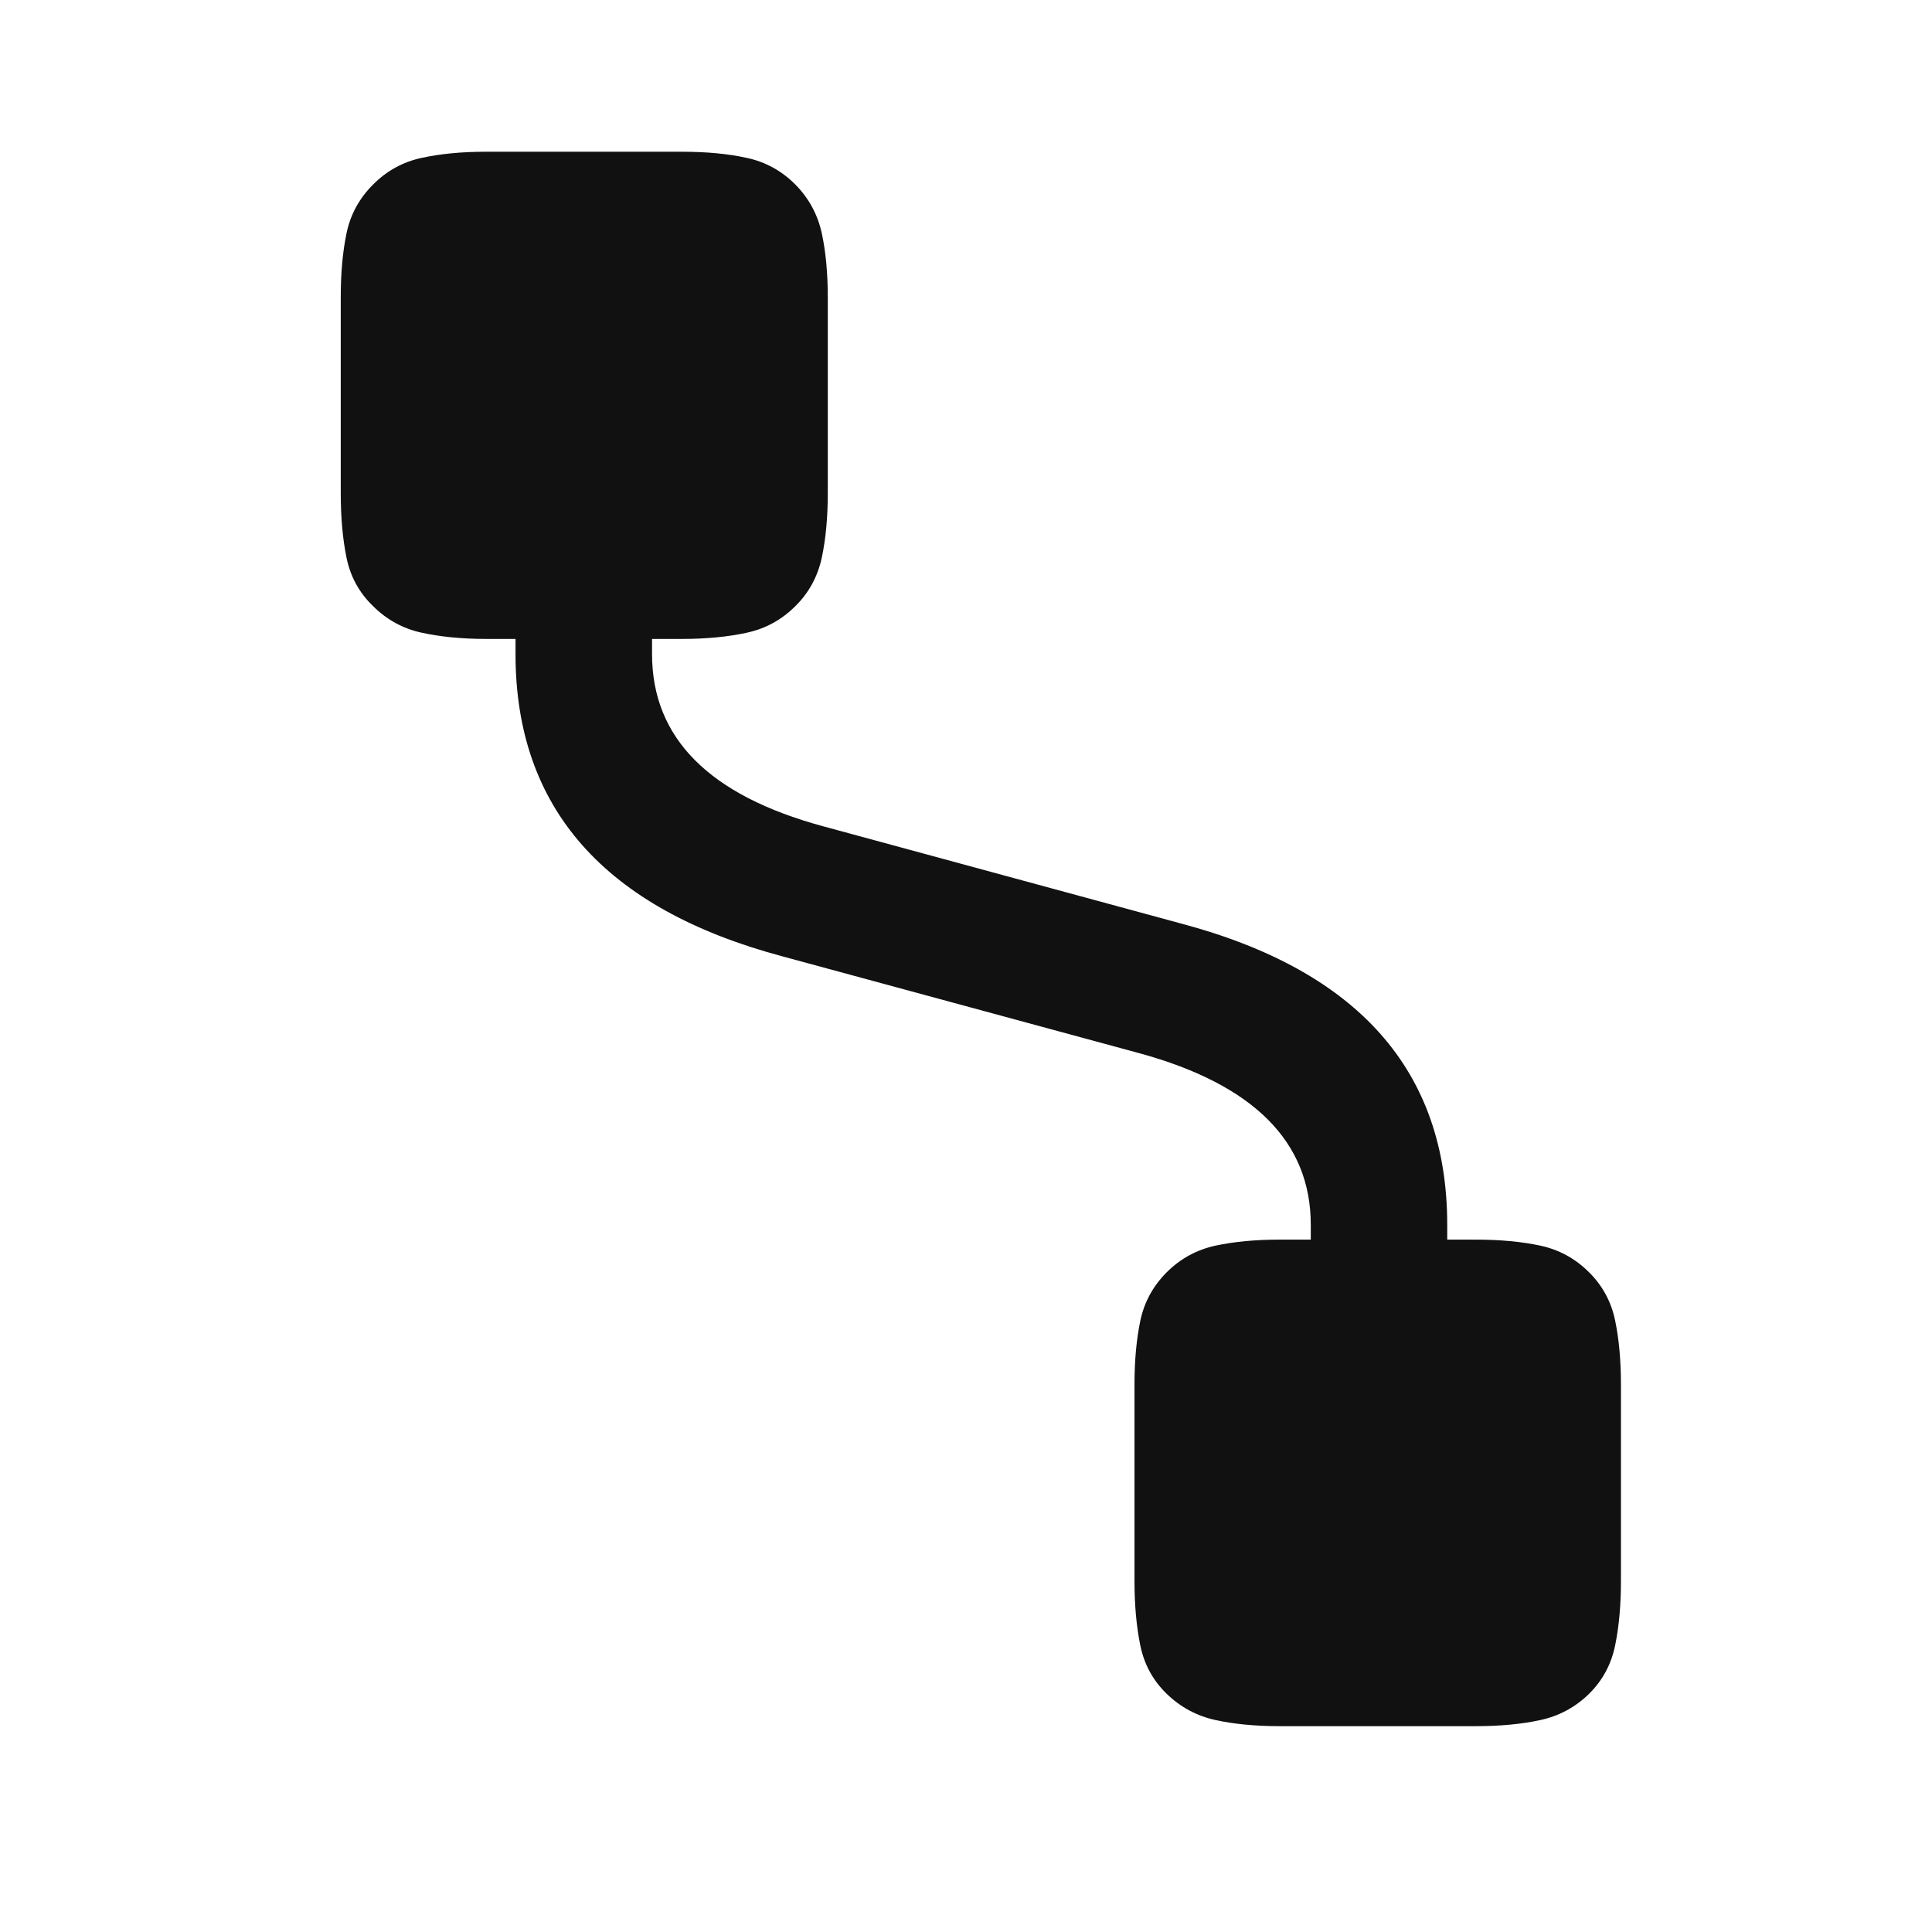 <?xml version="1.0" encoding="UTF-8"?>
<svg width="24px" height="24px" viewBox="0 0 24 24" version="1.1" xmlns="http://www.w3.org/2000/svg" xmlns:xlink="http://www.w3.org/1999/xlink">
    <title>automation</title>
    <g id="automation" stroke="none" stroke-width="1" fill="none" fill-rule="evenodd">
        <g id="􁀘" transform="translate(4.233, 1.885)" fill="#111111" fill-rule="nonzero">
            <path d="M2.171,6.241 C2.171,8.153 3.276,9.404 5.486,9.995 L9.923,11.199 C11.341,11.588 12.05,12.299 12.05,13.33 L12.05,14.052 L13.745,14.052 L13.745,13.33 C13.745,11.418 12.64,10.17 10.43,9.585 L5.991,8.379 C4.575,7.995 3.867,7.282 3.867,6.241 L3.867,5.528 L2.171,5.528 L2.171,6.241 Z M5.649,0.409 C5.478,0.237 5.276,0.126 5.043,0.076 C4.81,0.025 4.542,0 4.24,0 L1.801,0 C1.505,0 1.24,0.025 1.006,0.076 C0.772,0.126 0.57,0.237 0.4,0.409 C0.229,0.58 0.12,0.781 0.072,1.011 C0.024,1.241 0,1.505 0,1.803 L0,4.242 C0,4.544 0.024,4.811 0.072,5.045 C0.12,5.278 0.229,5.478 0.4,5.643 C0.571,5.814 0.774,5.925 1.007,5.975 C1.241,6.026 1.508,6.052 1.808,6.052 L4.24,6.052 C4.542,6.052 4.81,6.026 5.043,5.975 C5.276,5.925 5.478,5.814 5.649,5.643 C5.816,5.478 5.924,5.278 5.975,5.045 C6.025,4.811 6.05,4.544 6.05,4.242 L6.05,1.81 C6.05,1.507 6.025,1.24 5.975,1.01 C5.924,0.78 5.816,0.579 5.649,0.409 Z M15.508,13.921 C15.338,13.75 15.136,13.64 14.903,13.589 C14.669,13.539 14.402,13.514 14.1,13.514 L11.661,13.514 C11.364,13.514 11.099,13.539 10.865,13.589 C10.632,13.64 10.43,13.75 10.259,13.921 C10.089,14.092 9.98,14.293 9.932,14.524 C9.884,14.754 9.86,15.018 9.86,15.316 L9.86,17.754 C9.86,18.052 9.884,18.319 9.932,18.554 C9.98,18.789 10.089,18.99 10.259,19.155 C10.431,19.322 10.633,19.431 10.866,19.482 C11.099,19.533 11.364,19.558 11.661,19.558 L14.1,19.558 C14.402,19.558 14.669,19.533 14.903,19.482 C15.136,19.431 15.338,19.322 15.508,19.155 C15.675,18.99 15.783,18.789 15.831,18.554 C15.879,18.319 15.903,18.052 15.903,17.754 L15.903,15.316 C15.903,15.018 15.879,14.753 15.831,14.52 C15.783,14.287 15.675,14.087 15.508,13.921 Z" id="Shape"></path>
        </g>
    </g>
</svg>